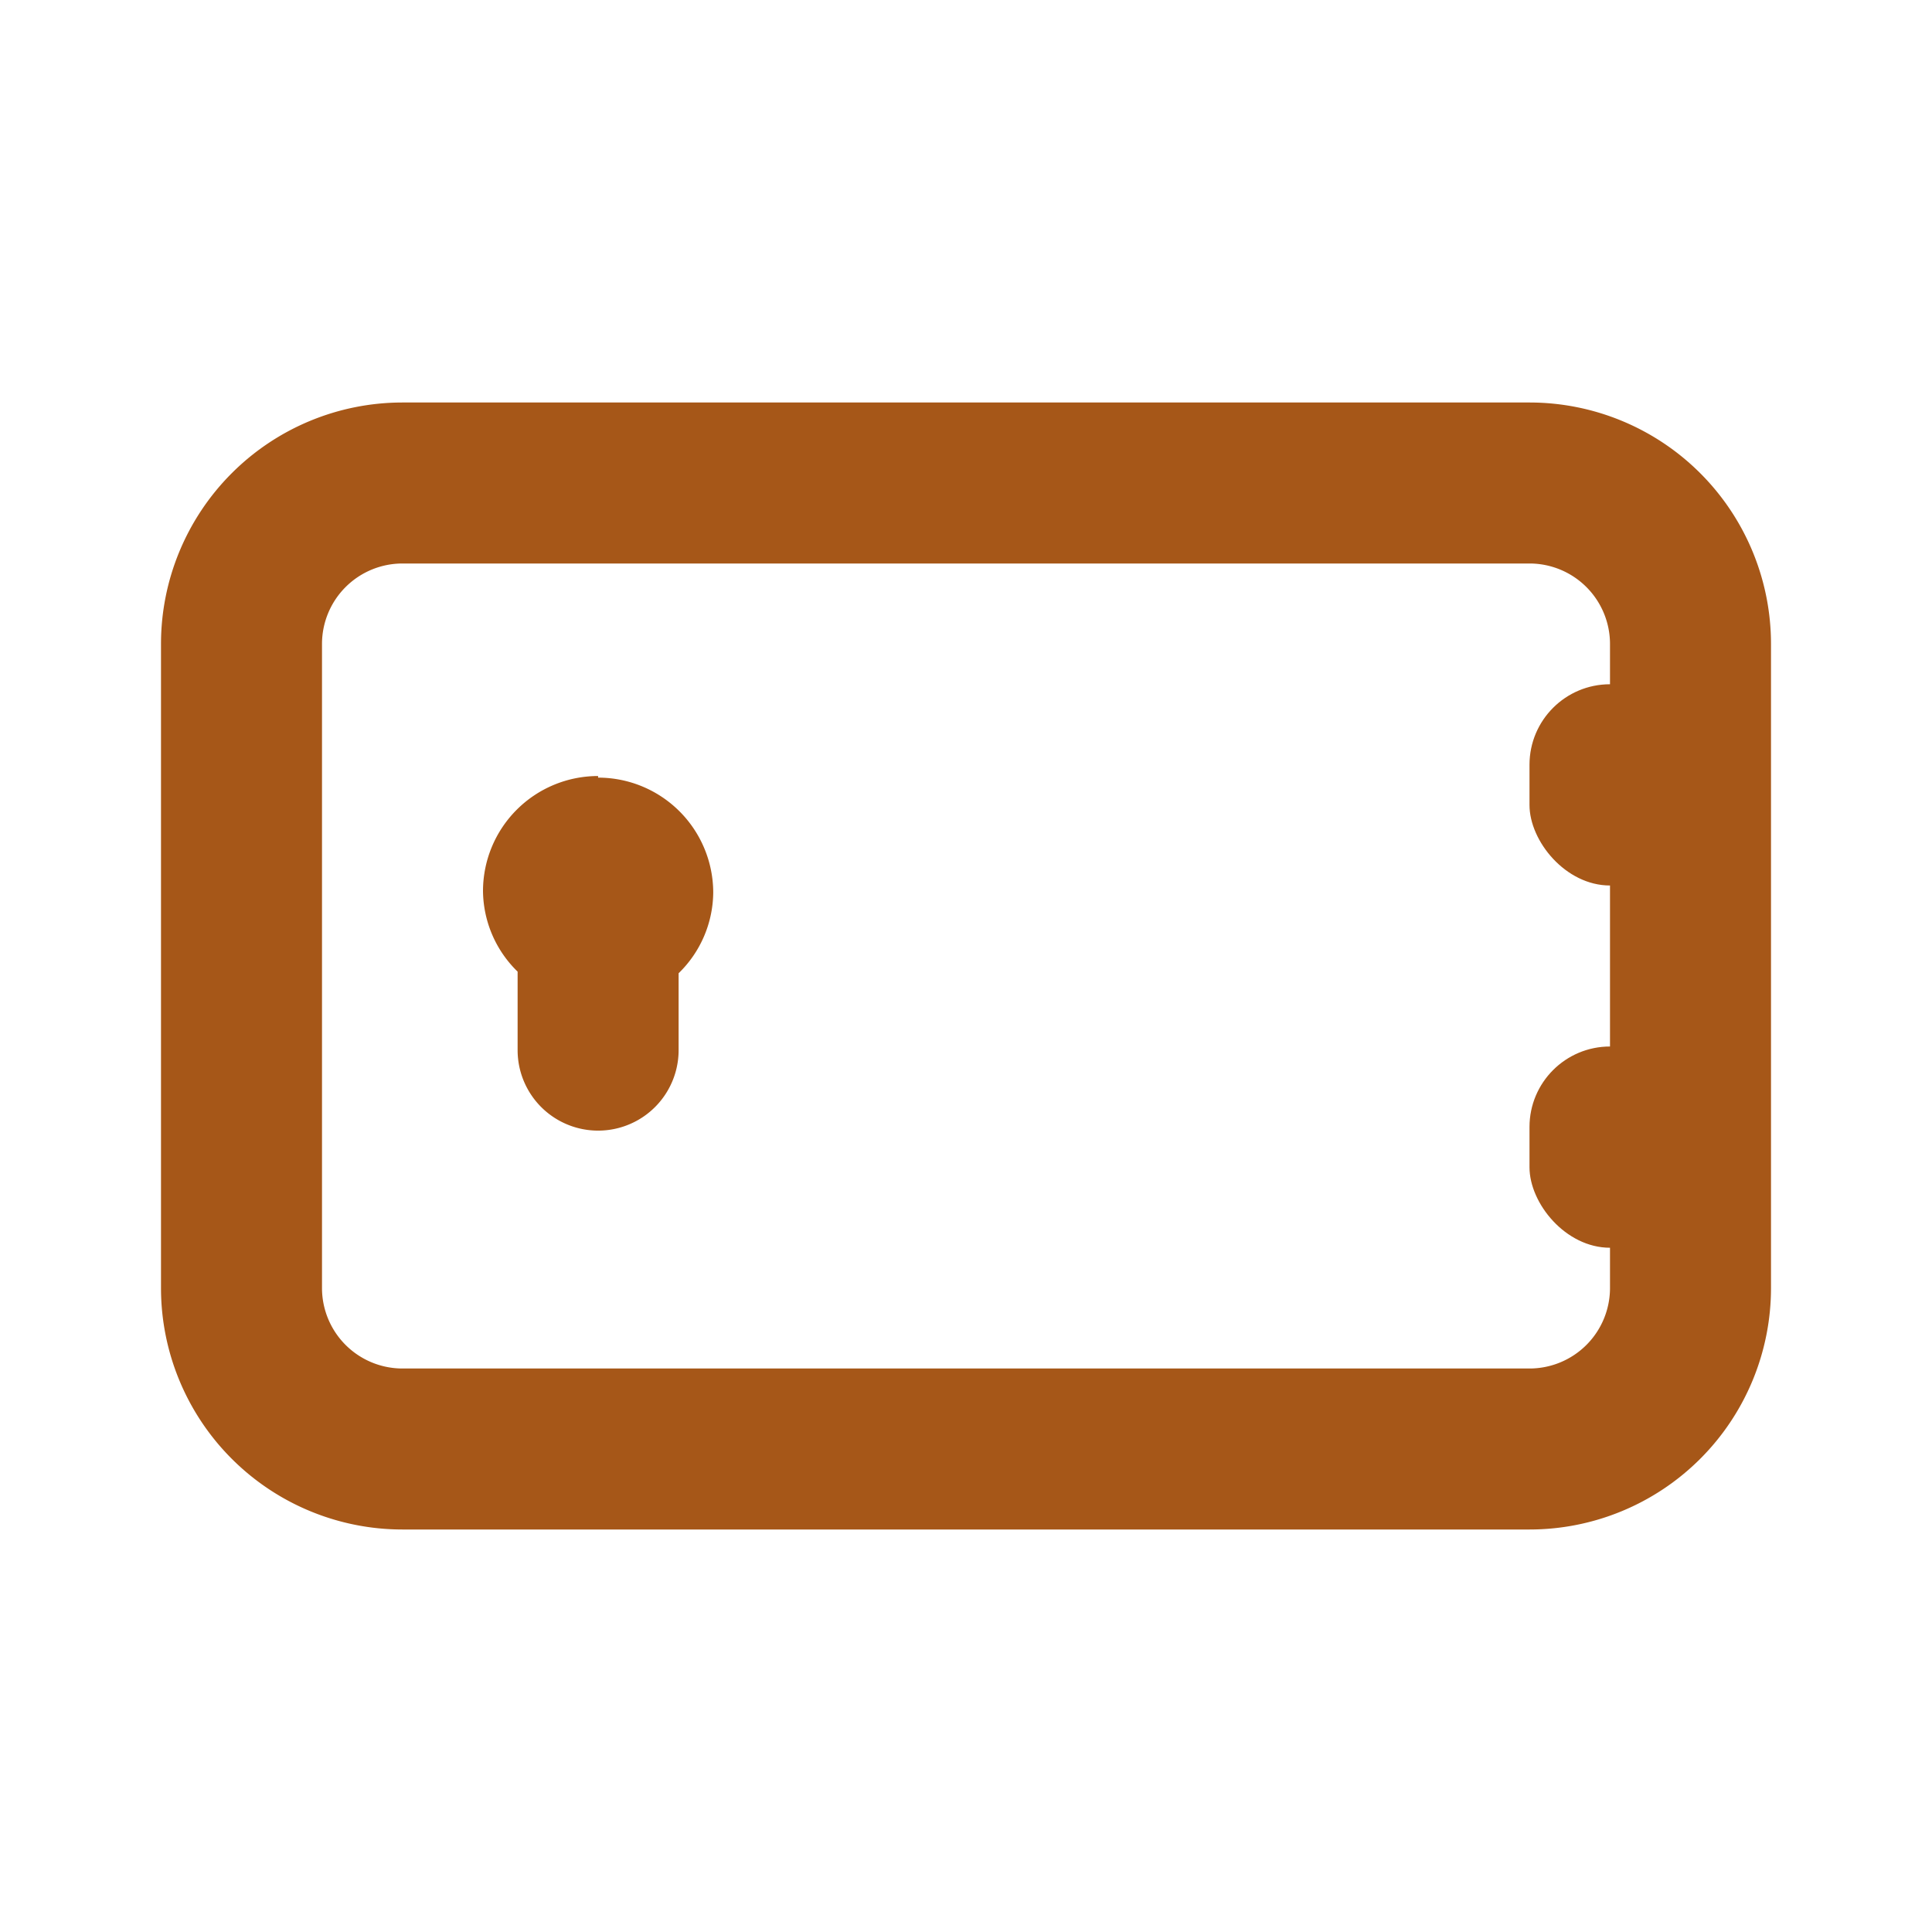 <svg xmlns="http://www.w3.org/2000/svg" viewBox="0 0 48 48"><defs><style>.cls-1{opacity:0;}.cls-2,.cls-3{fill:#a65718;}.cls-3{fill-rule:evenodd;}</style></defs><g id="icones"><g class="cls-1"><g class="cls-1"><rect class="cls-2" y="-1" width="48" height="48"/></g></g><path class="cls-2" d="M38,38H10a6,6,0,0,1-6-6V16a6,6,0,0,1,6-6H38a6,6,0,0,1,6,6V32A6,6,0,0,1,38,38ZM10,14a2,2,0,0,0-2,2V32a2,2,0,0,0,2,2H38a2,2,0,0,0,2-2V16a2,2,0,0,0-2-2Z"/><path class="cls-3" d="M14.86,19.28A2.86,2.86,0,0,0,12,22.14a2.83,2.83,0,0,0,.86,2v1.95a2,2,0,0,0,4,0V24.18a2.83,2.83,0,0,0,.86-2,2.86,2.86,0,0,0-2.86-2.86"/><rect class="cls-2" x="38" y="17" width="4" height="5" rx="2"/><rect class="cls-2" x="38" y="26" width="4" height="5" rx="2"/></g></svg>